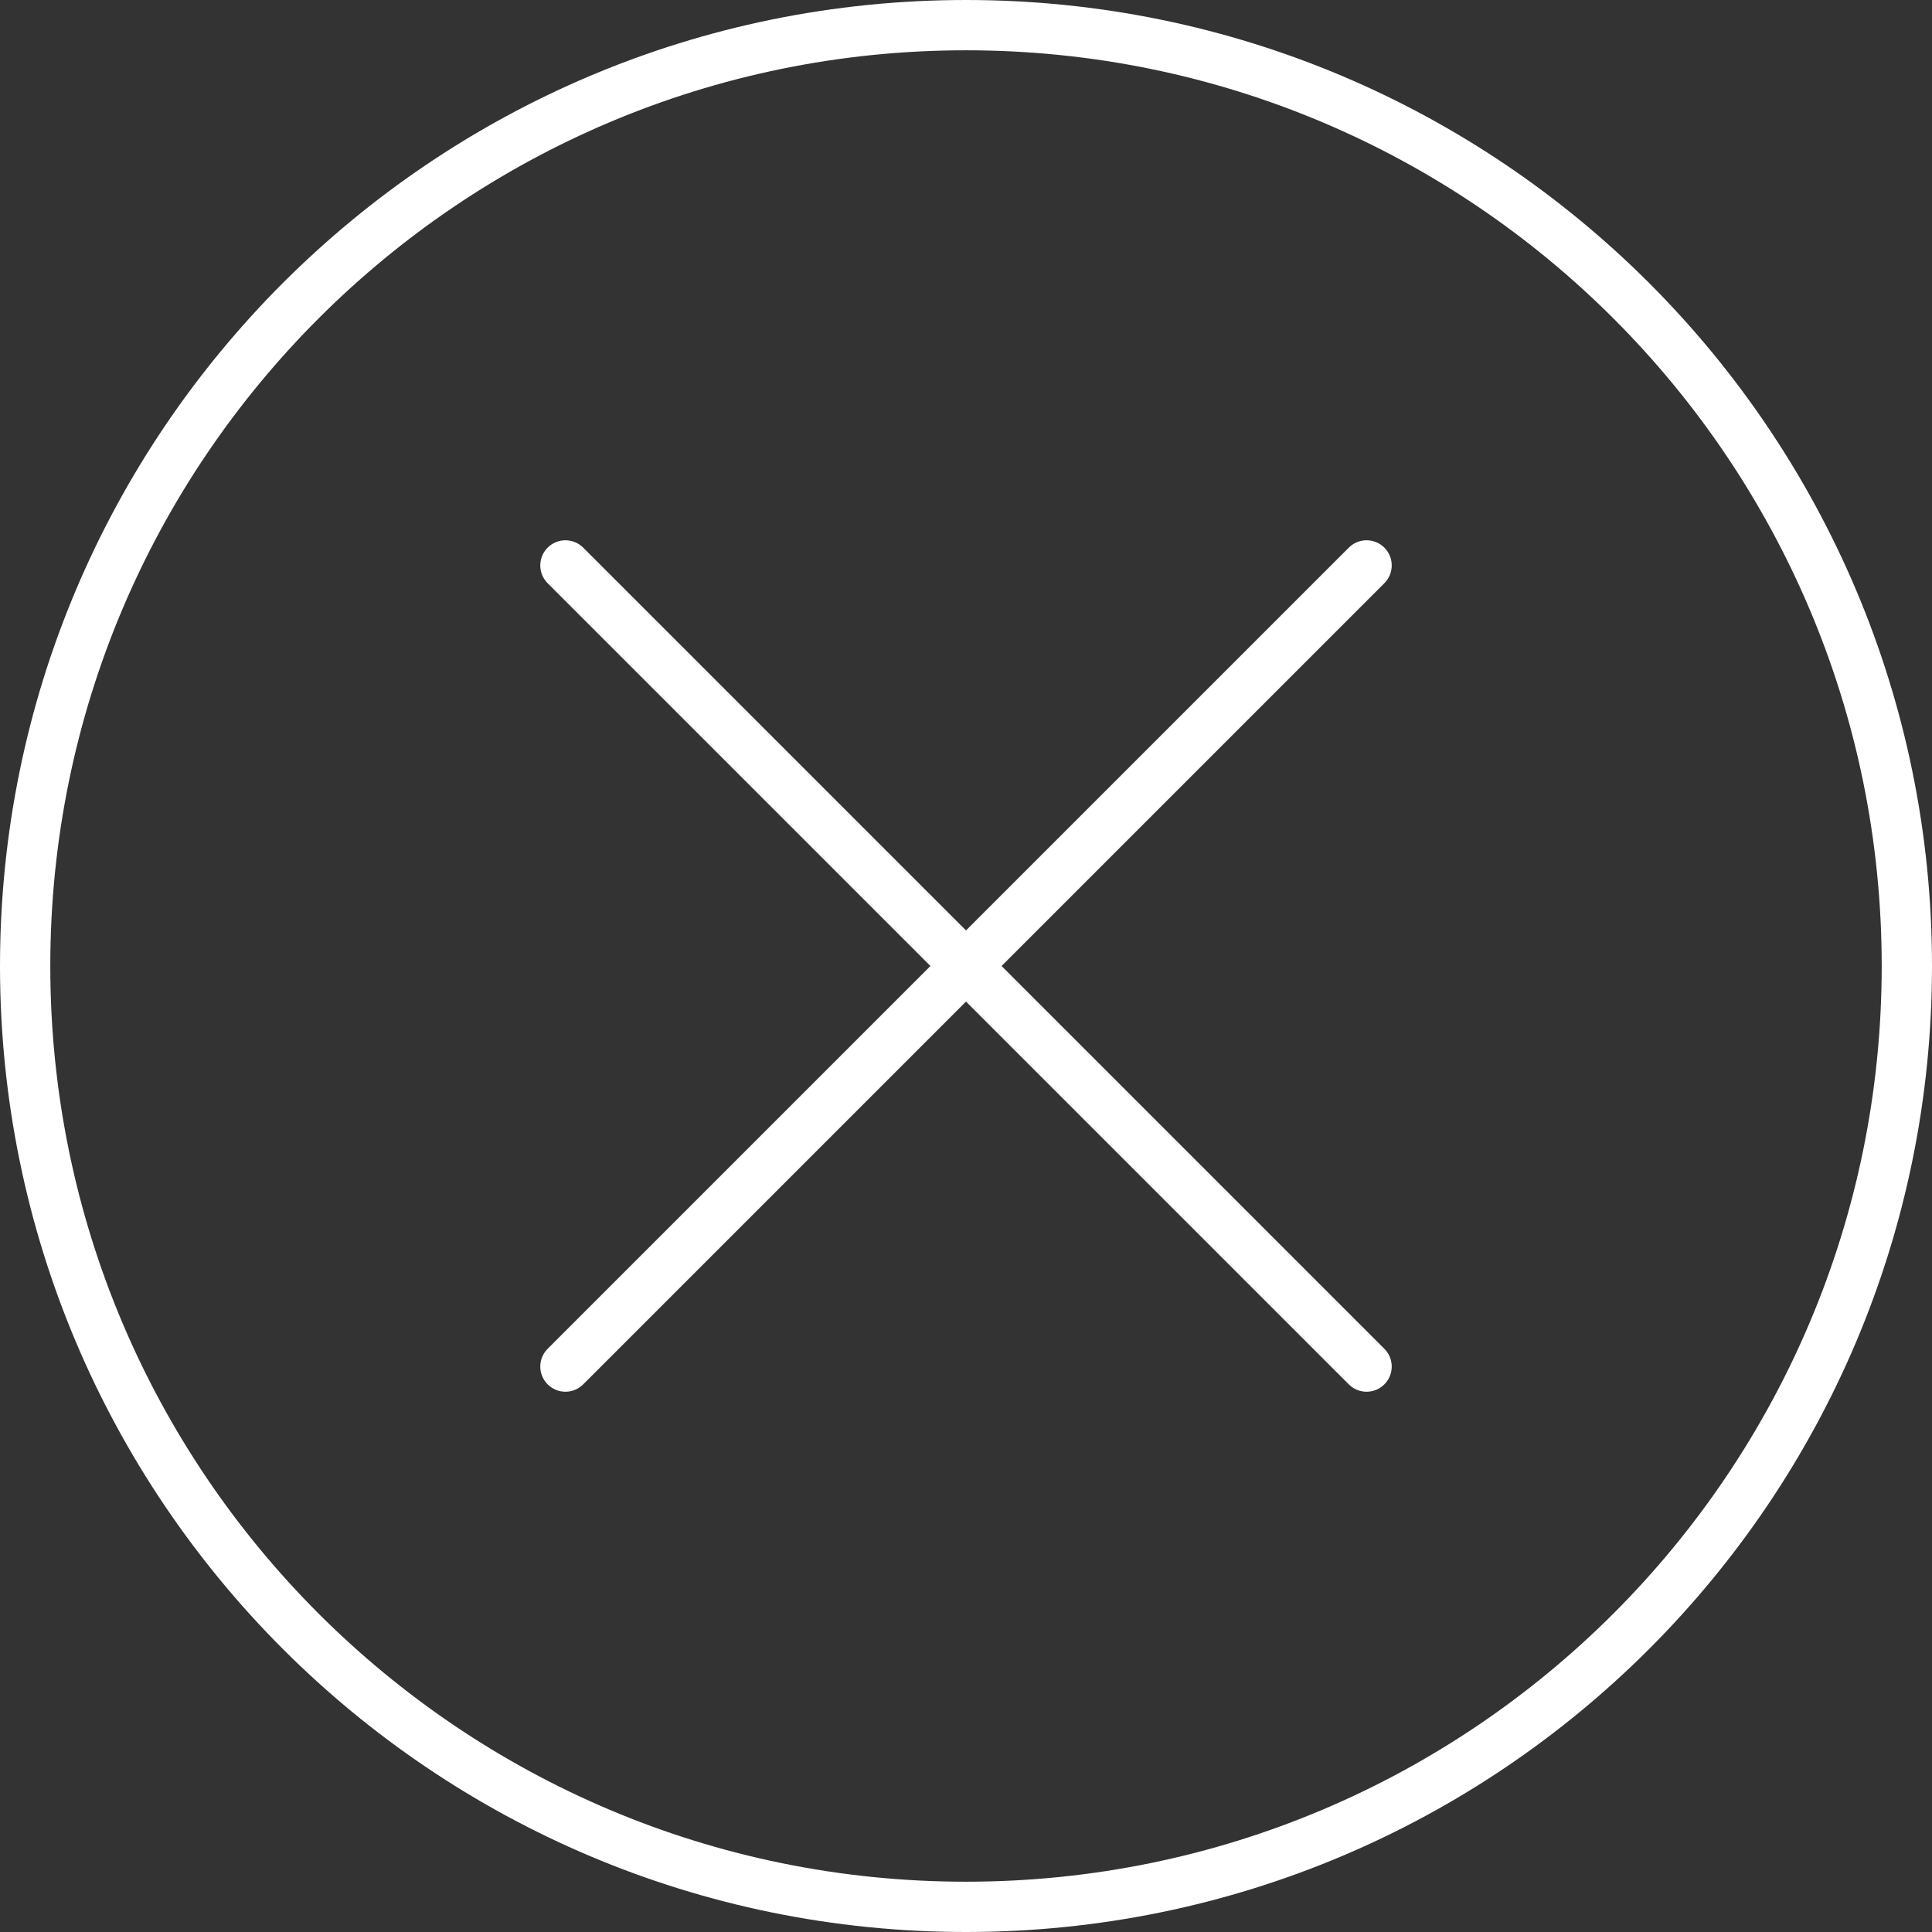 <svg xmlns="http://www.w3.org/2000/svg" viewBox="0 0 384.16 384.16"><rect x="0" y="0" width="384.16" height="384.16" fill="#333333" stroke="none"/><g id="Capa_2" data-name="Capa 2"><g id="Capa_1-2" data-name="Capa 1"><path d="M192.08,379.16c103.32,0,187.08-83.76,187.08-187.08S295.4,5,192.08,5,5,88.76,5,192.08,88.76,379.16,192.08,379.16Z" fill="none" stroke="#fff" stroke-linecap="round" stroke-linejoin="round" stroke-width="10"/><path d="M271.73,112.43l-159.3,159.3" fill="none" stroke="#fff" stroke-linecap="round" stroke-linejoin="round" stroke-width="10"/><path d="M112.43,112.43l159.3,159.3" fill="none" stroke="#fff" stroke-linecap="round" stroke-linejoin="round" stroke-width="10"/></g></g></svg>